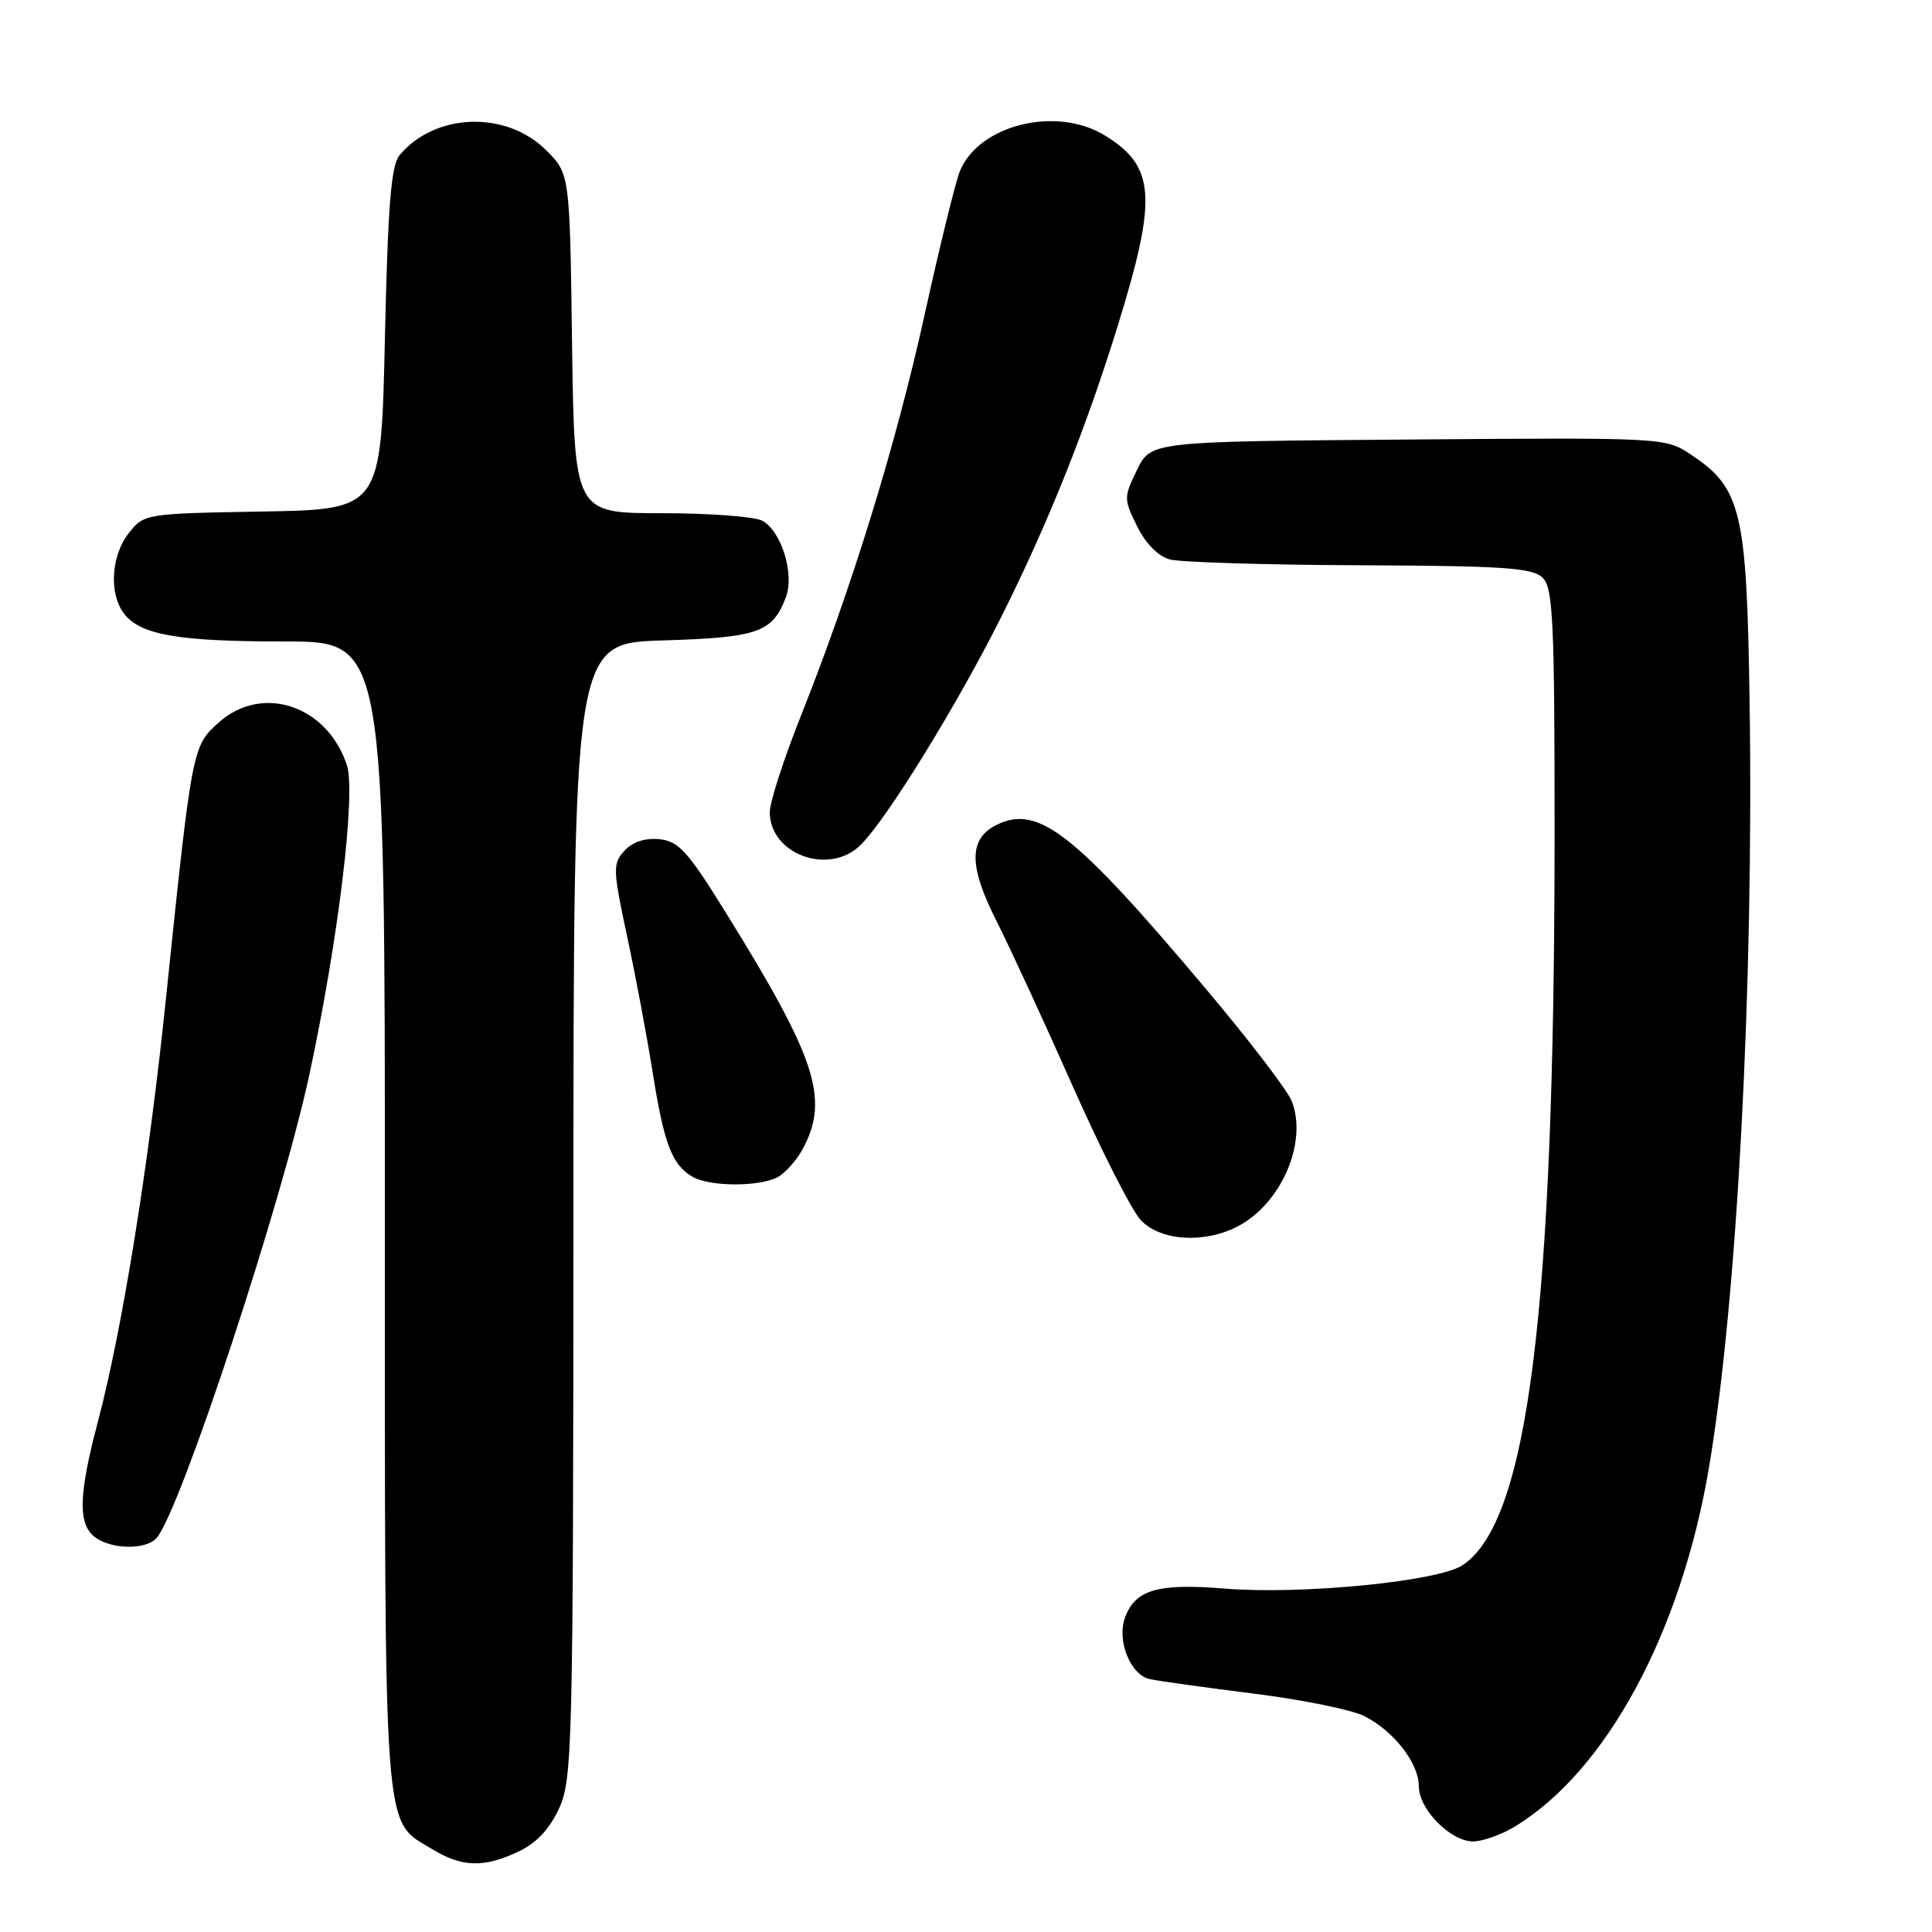 <?xml version="1.0" encoding="UTF-8" standalone="no"?>
<!DOCTYPE svg PUBLIC "-//W3C//DTD SVG 1.1//EN" "http://www.w3.org/Graphics/SVG/1.1/DTD/svg11.dtd" >
<svg xmlns="http://www.w3.org/2000/svg" xmlns:xlink="http://www.w3.org/1999/xlink" version="1.1" viewBox="0 0 256 256">
 <g >
 <path fill="currentColor"
d=" M 68.73 245.33 C 71.11 244.19 72.85 242.33 74.10 239.58 C 75.85 235.73 75.96 231.33 75.98 160.36 C 76.00 85.21 76.00 85.21 87.85 84.86 C 100.45 84.48 102.36 83.81 104.13 79.15 C 105.31 76.06 103.54 70.36 100.99 68.99 C 99.97 68.45 93.95 68.00 87.62 68.00 C 76.11 68.00 76.11 68.00 75.80 45.52 C 75.50 23.03 75.50 23.03 72.37 19.91 C 67.07 14.61 57.62 14.94 52.93 20.58 C 51.82 21.92 51.39 27.36 51.00 44.90 C 50.50 67.50 50.50 67.50 34.80 67.78 C 19.22 68.05 19.09 68.07 17.05 70.66 C 14.72 73.63 14.42 78.65 16.42 81.29 C 18.58 84.13 23.56 85.00 37.74 85.00 C 51.00 85.00 51.00 85.00 51.00 161.05 C 51.00 244.98 50.70 241.02 57.30 245.04 C 61.23 247.43 64.13 247.51 68.73 245.33 Z  M 200.76 242.01 C 212.86 234.63 222.74 216.36 226.44 194.50 C 230.17 172.51 232.39 130.73 231.83 93.00 C 231.46 67.72 230.74 64.68 224.08 60.25 C 220.67 57.98 220.59 57.97 186.58 58.24 C 152.50 58.50 152.50 58.50 150.67 62.25 C 148.89 65.89 148.89 66.11 150.67 69.73 C 151.79 72.01 153.47 73.71 155.00 74.13 C 156.38 74.50 167.71 74.85 180.18 74.90 C 199.37 74.98 203.10 75.24 204.43 76.57 C 205.79 77.94 206.00 82.44 205.99 110.82 C 205.97 173.91 202.46 201.72 193.78 207.41 C 190.51 209.55 172.49 211.32 162.34 210.50 C 153.42 209.77 150.44 210.63 149.08 214.31 C 147.95 217.36 149.77 221.92 152.35 222.49 C 153.53 222.75 159.76 223.61 166.18 224.42 C 172.60 225.22 179.20 226.57 180.84 227.42 C 184.74 229.43 188.00 233.65 188.00 236.68 C 188.00 239.74 192.20 244.00 195.20 244.00 C 196.47 243.99 198.97 243.10 200.76 242.01 Z  M 20.79 203.75 C 24.00 199.86 37.28 159.55 40.97 142.50 C 44.82 124.64 47.19 105.11 45.96 101.37 C 43.34 93.45 34.71 90.59 28.97 95.75 C 25.47 98.89 25.45 99.00 21.97 132.50 C 19.68 154.60 16.19 176.24 12.94 188.50 C 10.39 198.17 10.31 202.02 12.63 203.72 C 14.87 205.35 19.45 205.37 20.79 203.75 Z  M 163.97 162.52 C 169.76 159.52 173.28 151.42 171.18 145.94 C 170.64 144.53 165.48 137.78 159.71 130.94 C 142.42 110.41 137.62 106.64 132.16 109.25 C 128.32 111.08 128.31 114.69 132.10 122.16 C 133.86 125.65 138.38 135.44 142.14 143.92 C 145.90 152.40 149.95 160.39 151.16 161.67 C 153.75 164.43 159.53 164.81 163.97 162.52 Z  M 103.06 155.97 C 104.11 155.40 105.66 153.63 106.49 152.02 C 109.86 145.50 108.09 140.14 96.22 121.00 C 91.14 112.80 89.93 111.46 87.37 111.20 C 85.46 111.01 83.80 111.56 82.73 112.74 C 81.18 114.46 81.20 115.20 83.09 124.04 C 84.21 129.24 85.74 137.42 86.50 142.21 C 87.99 151.59 89.05 154.35 91.76 155.93 C 94.04 157.25 100.61 157.28 103.06 155.97 Z  M 114.06 111.94 C 117.56 108.44 126.82 93.42 132.63 81.83 C 138.89 69.34 143.88 56.86 148.16 43.00 C 153.36 26.16 153.08 22.07 146.44 17.97 C 139.98 13.97 129.60 16.55 127.16 22.76 C 126.57 24.27 124.48 32.79 122.52 41.69 C 118.72 58.92 112.86 77.94 106.12 94.86 C 103.86 100.55 102.00 106.29 102.00 107.61 C 102.00 113.24 109.92 116.08 114.06 111.94 Z "/>
</g>
</svg>